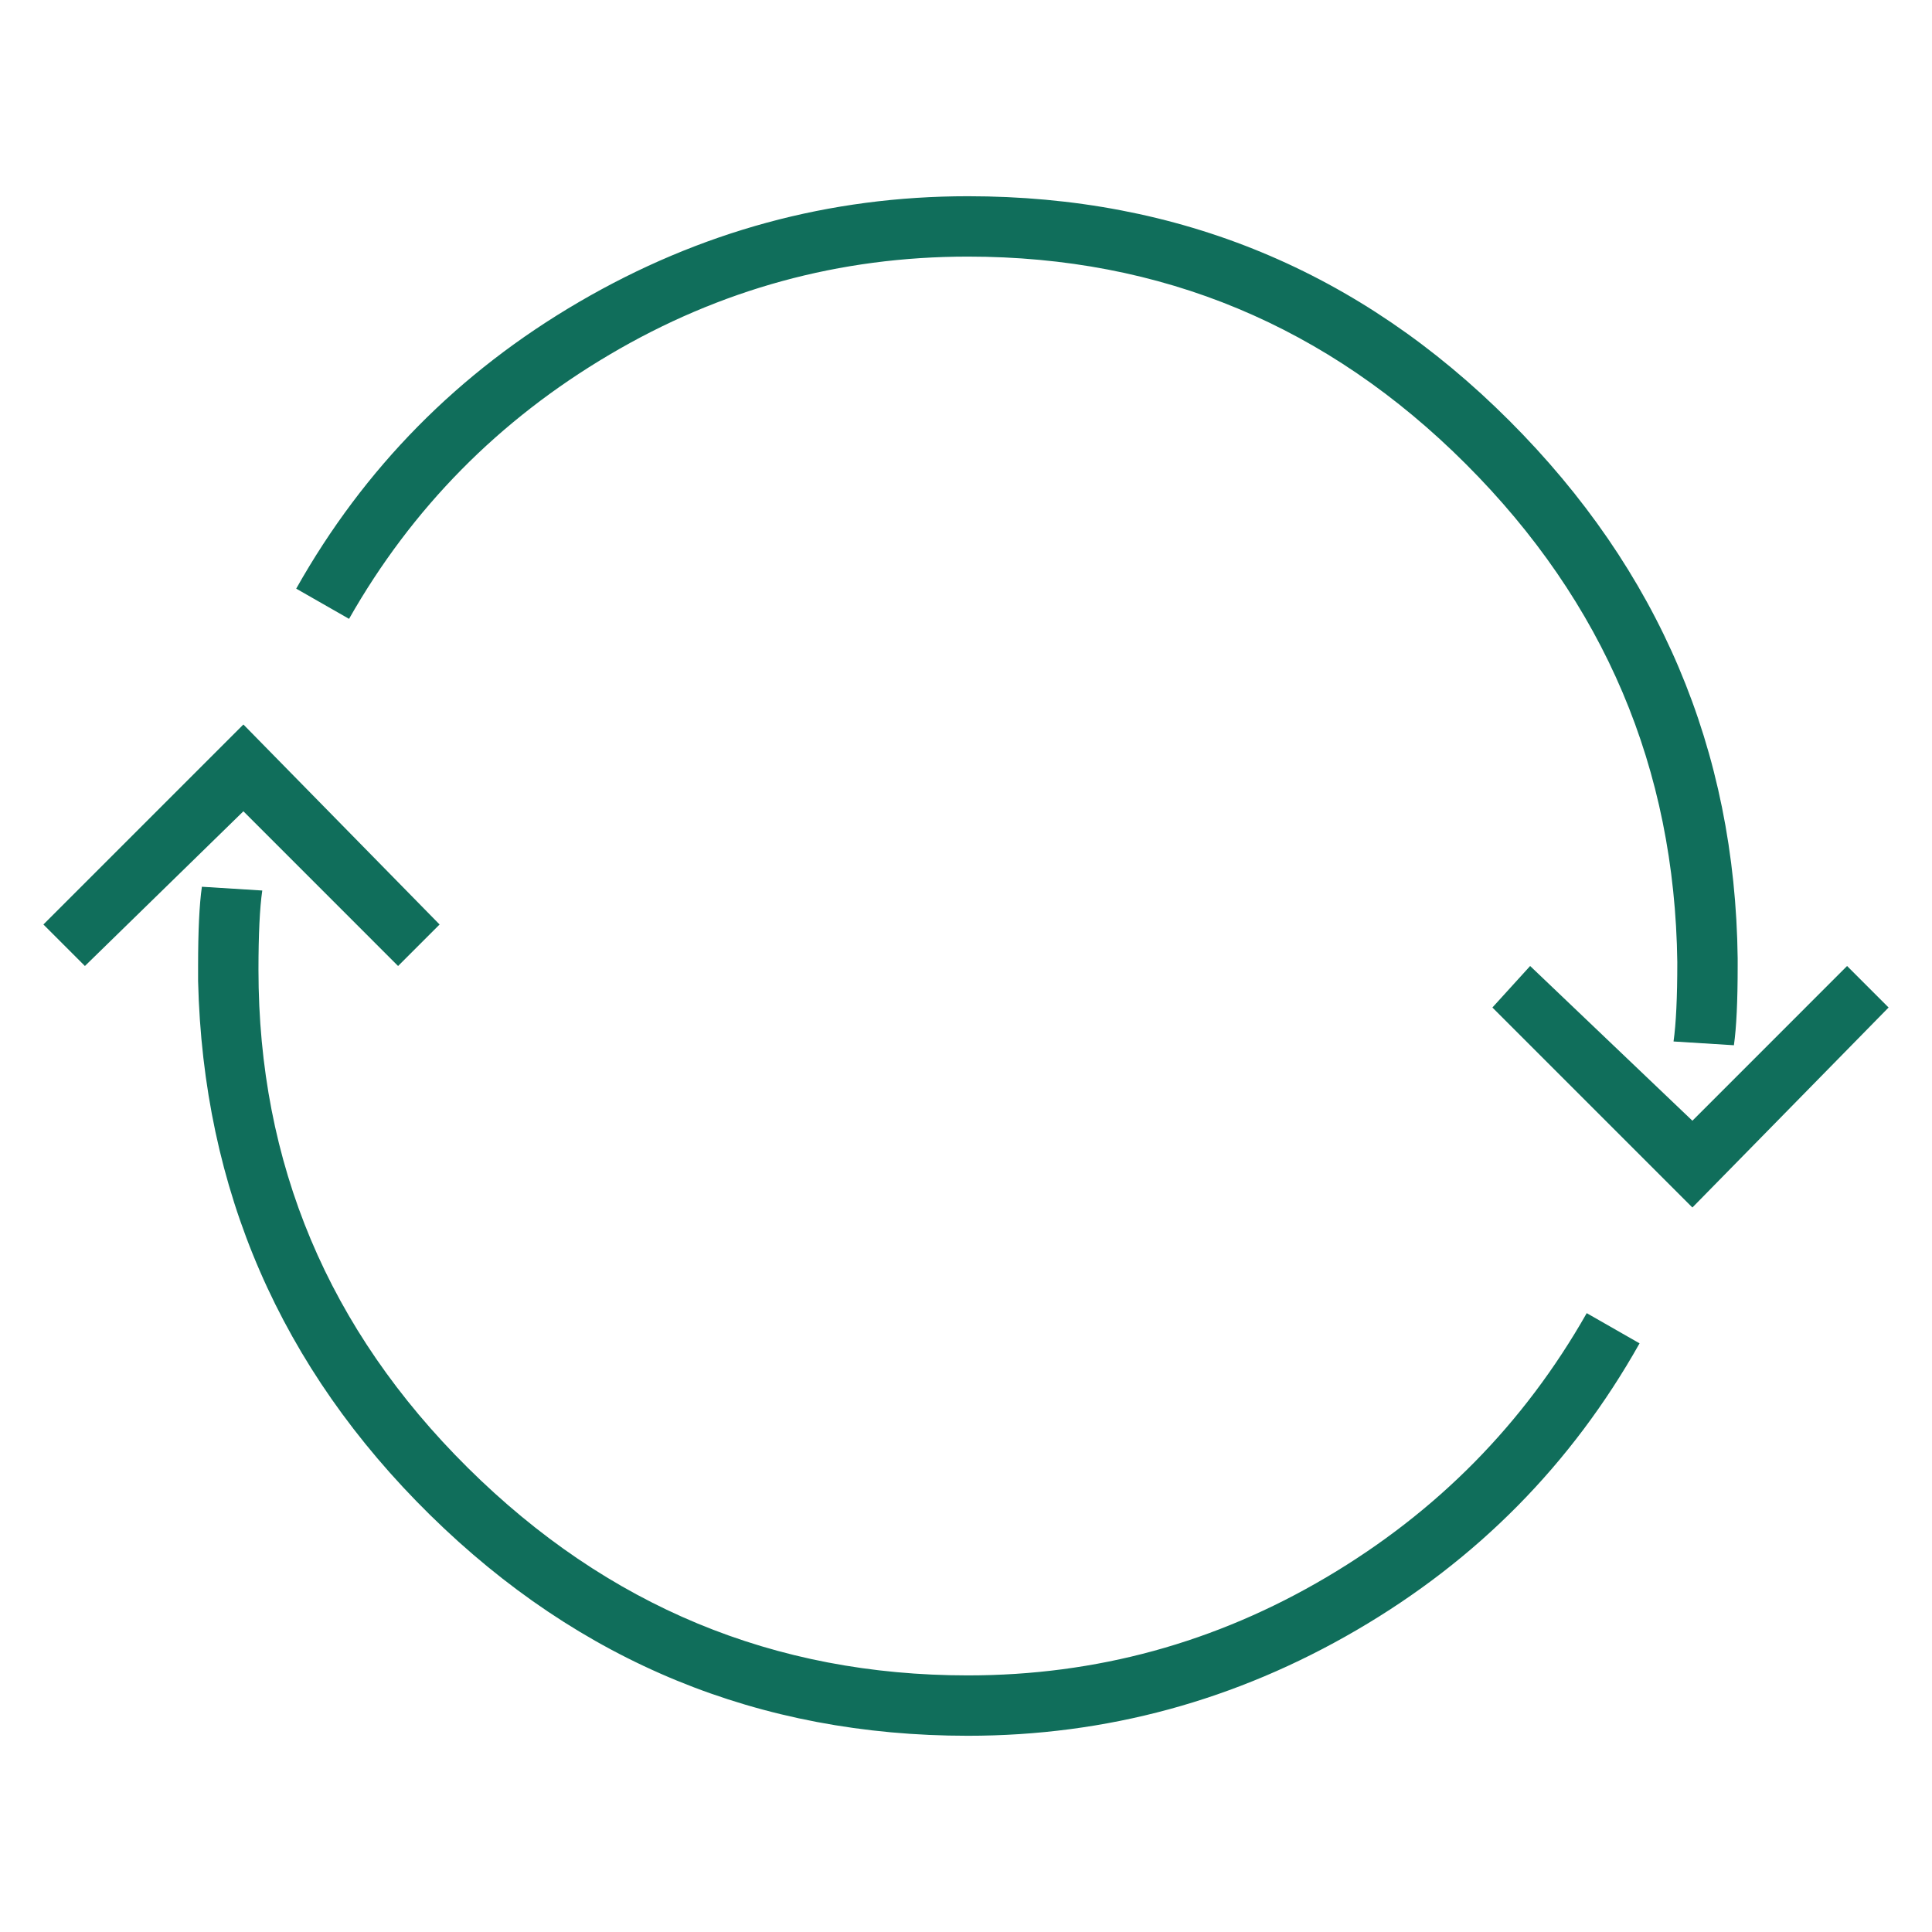 <svg width="60" height="60" viewBox="0 0 60 60" fill="none" xmlns="http://www.w3.org/2000/svg">
<path d="M57.363 30L58.652 31.289L52.559 37.5L46.348 31.289L47.52 30L52.559 34.805L57.363 30ZM53.965 30C53.965 31.094 53.926 31.914 53.848 32.461L51.973 32.344C52.051 31.797 52.09 30.977 52.09 29.883C52.012 23.867 49.824 18.711 45.527 14.414C41.23 10.117 36.074 7.969 30.059 7.969C26.074 7.969 22.363 8.984 18.926 11.016C15.488 13.047 12.793 15.781 10.84 19.219L9.199 18.281C11.309 14.531 14.238 11.562 17.988 9.375C21.738 7.188 25.762 6.094 30.059 6.094C36.621 6.094 42.227 8.418 46.875 13.066C51.523 17.715 53.887 23.281 53.965 29.766V30ZM49.277 40.781L50.918 41.719C48.809 45.469 45.879 48.438 42.129 50.625C38.379 52.812 34.355 53.906 30.059 53.906C23.574 53.906 18.008 51.621 13.359 47.051C8.711 42.48 6.309 36.953 6.152 30.469V30.117V30C6.152 28.906 6.191 28.086 6.27 27.539L8.145 27.656C8.066 28.203 8.027 29.023 8.027 30.117C8.027 36.133 10.195 41.289 14.531 45.586C18.867 49.883 24.043 52.031 30.059 52.031C34.043 52.031 37.754 51.016 41.191 48.984C44.629 46.953 47.324 44.219 49.277 40.781ZM7.559 22.5L13.652 28.711L12.363 30L7.559 25.195L2.637 30L1.348 28.711L7.559 22.5Z" fill="#106E5B"/>
</svg>